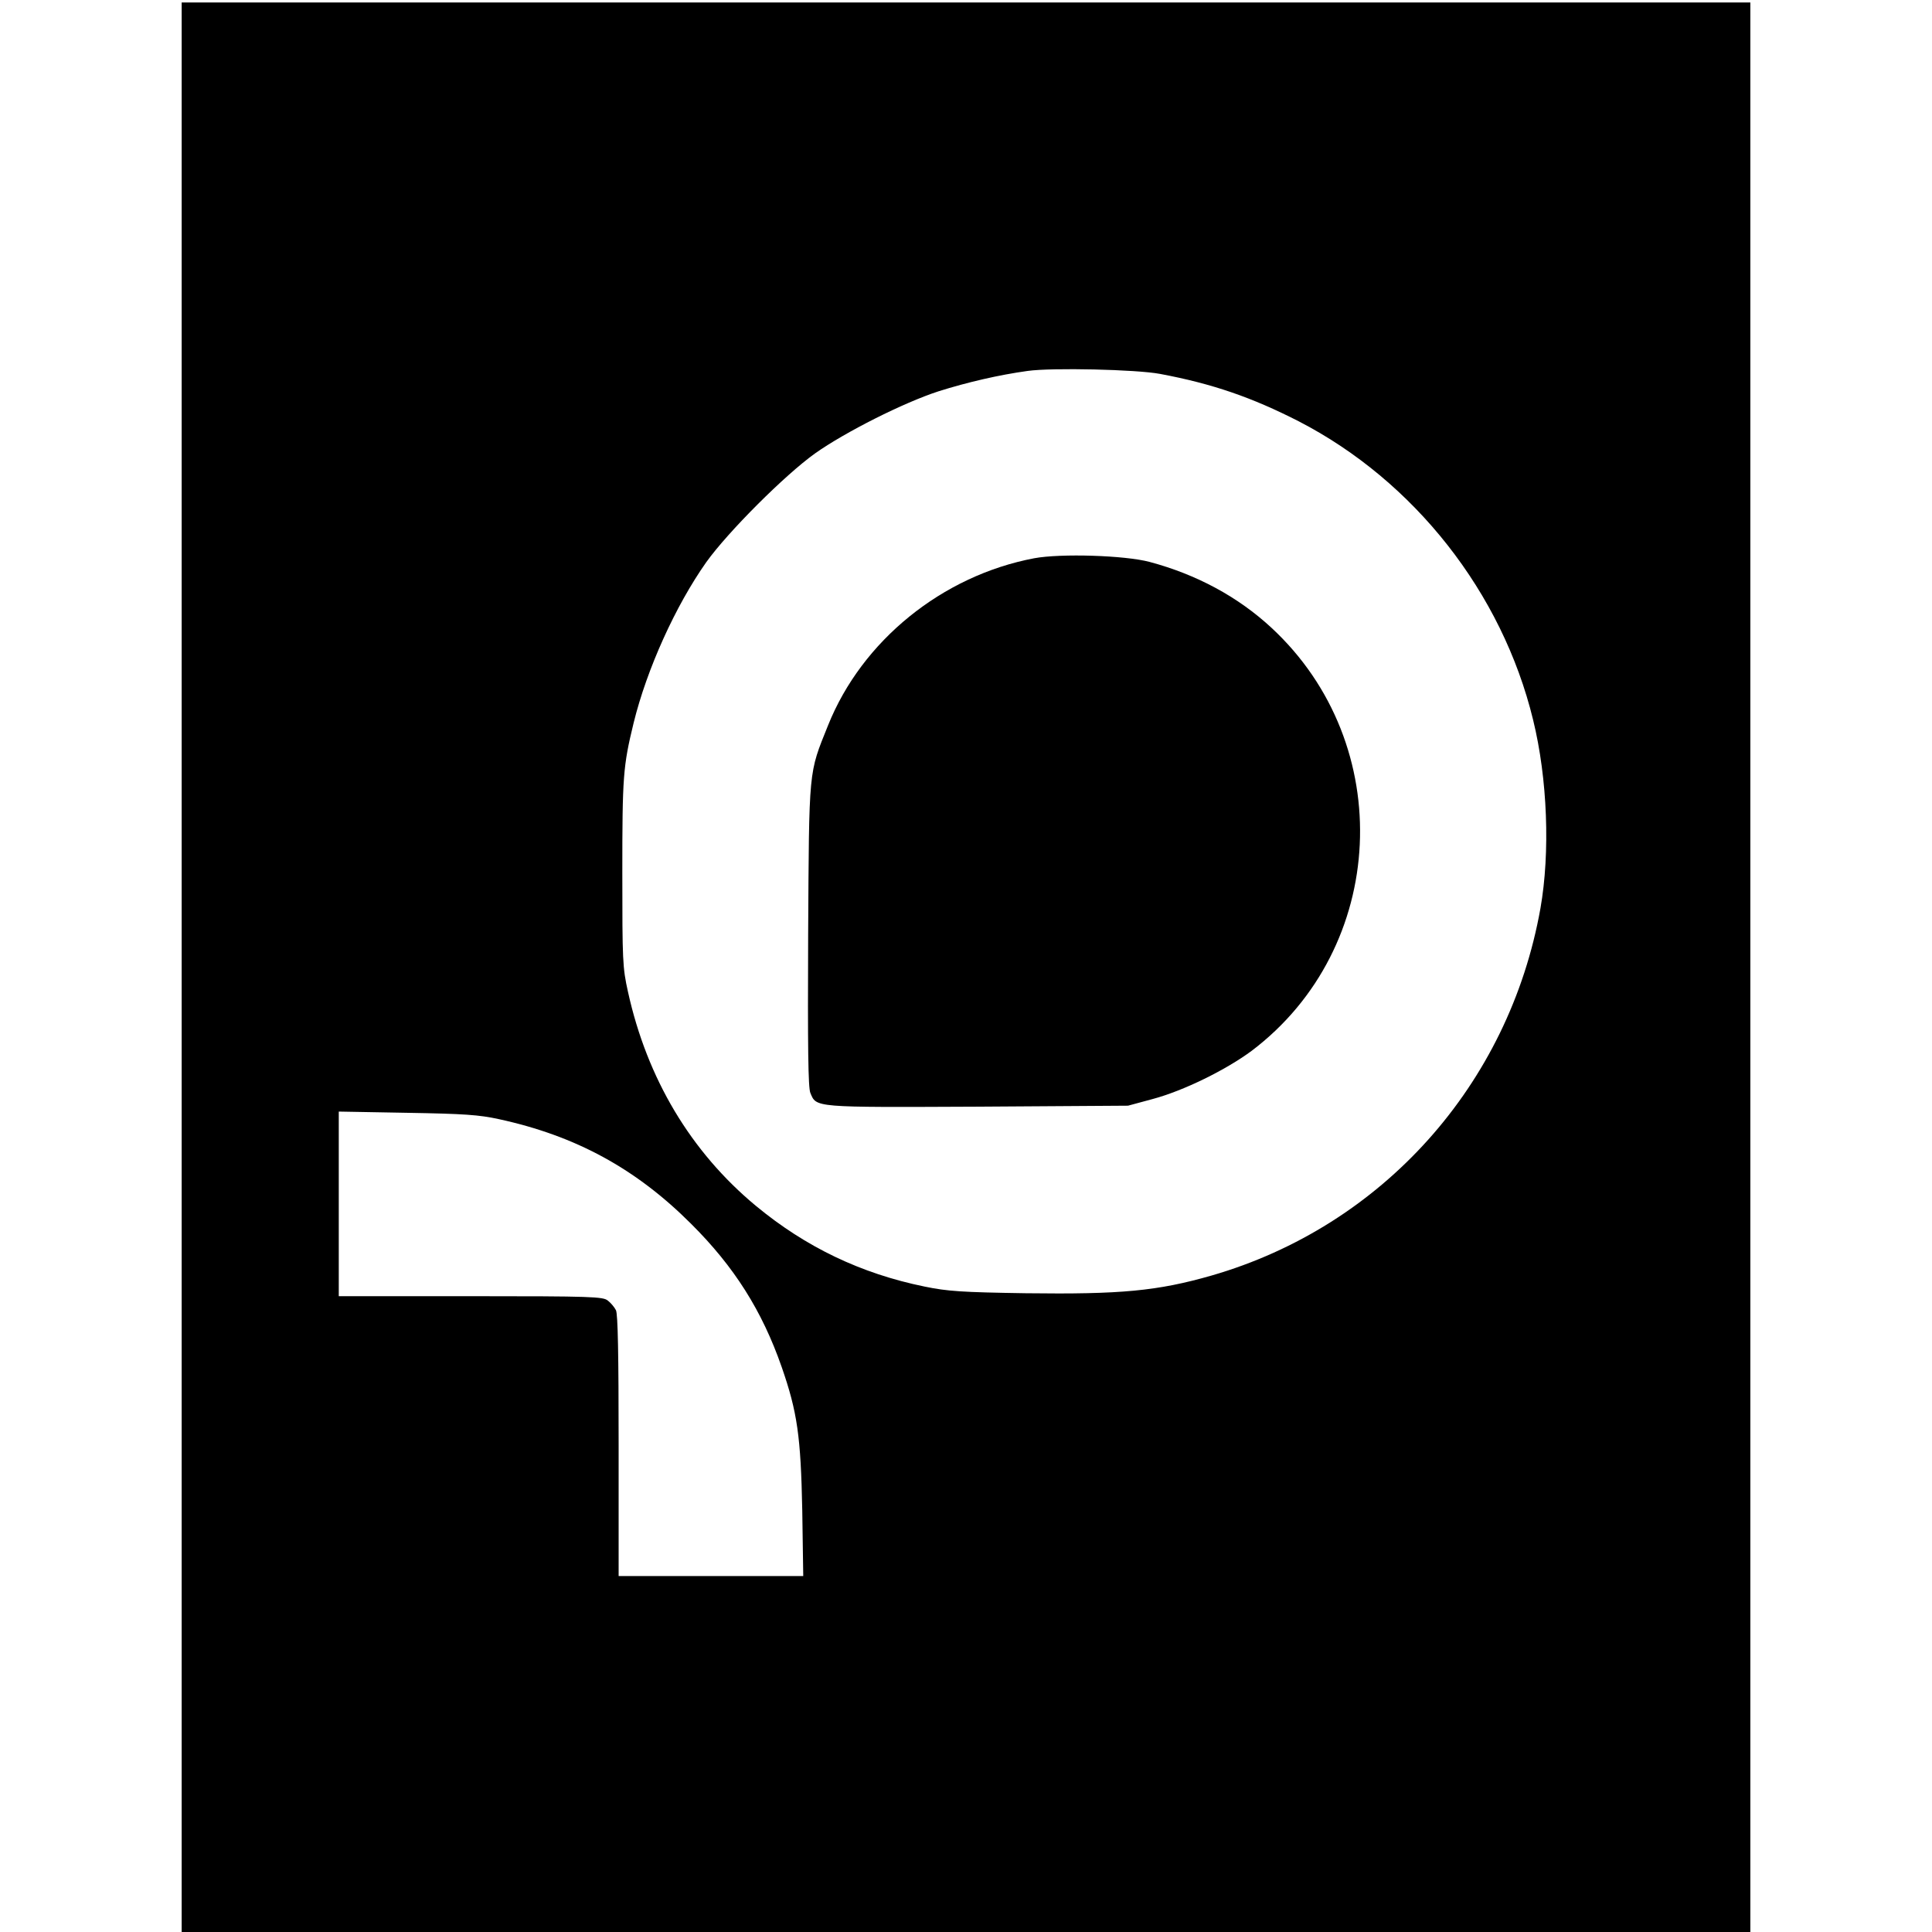 <?xml version="1.0" standalone="no"?>
<!DOCTYPE svg PUBLIC "-//W3C//DTD SVG 20010904//EN"
 "http://www.w3.org/TR/2001/REC-SVG-20010904/DTD/svg10.dtd">
<svg version="1.0" xmlns="http://www.w3.org/2000/svg"
 width="787pt" height="787pt" viewBox="0 0 787 787"
 preserveAspectRatio="xMidYMid meet">
<g transform="translate(0,787) scale(0.1,-0.1)"
fill="#000000" stroke="none">
<path d="M740 3930 l0 -3930 3195 0 3195 0 0 3930 0 3930 -3195 0 -3195 0 0
-3930z m3985 2417 c214 -40 375 -96 565 -193 471 -243 829 -698 955 -1216 59
-240 70 -541 30 -768 -128 -719 -644 -1295 -1340 -1496 -220 -63 -369 -77
-756 -72 -263 4 -319 8 -412 27 -260 53 -485 161 -688 329 -265 220 -443 518
-521 872 -22 99 -23 125 -23 485 0 393 3 433 46 610 54 220 171 478 296 655
88 123 320 355 443 443 123 87 361 207 503 253 117 37 247 67 363 83 100 14
443 6 539 -12z m-2692 -3036 c313 -68 558 -202 782 -426 176 -175 289 -354
369 -583 64 -184 78 -283 84 -584 l4 -268 -376 0 -376 0 0 531 c0 371 -3 537
-11 552 -6 12 -21 30 -33 39 -19 16 -64 18 -558 18 l-538 0 0 376 0 376 278
-5 c232 -4 293 -8 375 -26z"/>
<path d="M4213 5596 c-375 -71 -702 -336 -840 -681 -80 -199 -77 -168 -81
-854 -2 -459 0 -622 9 -643 25 -60 10 -59 682 -56 l612 4 100 27 c127 34 299
119 403 196 555 419 594 1249 81 1724 -136 126 -305 217 -496 268 -101 27
-362 35 -470 15z"/>
</g>
</svg>
